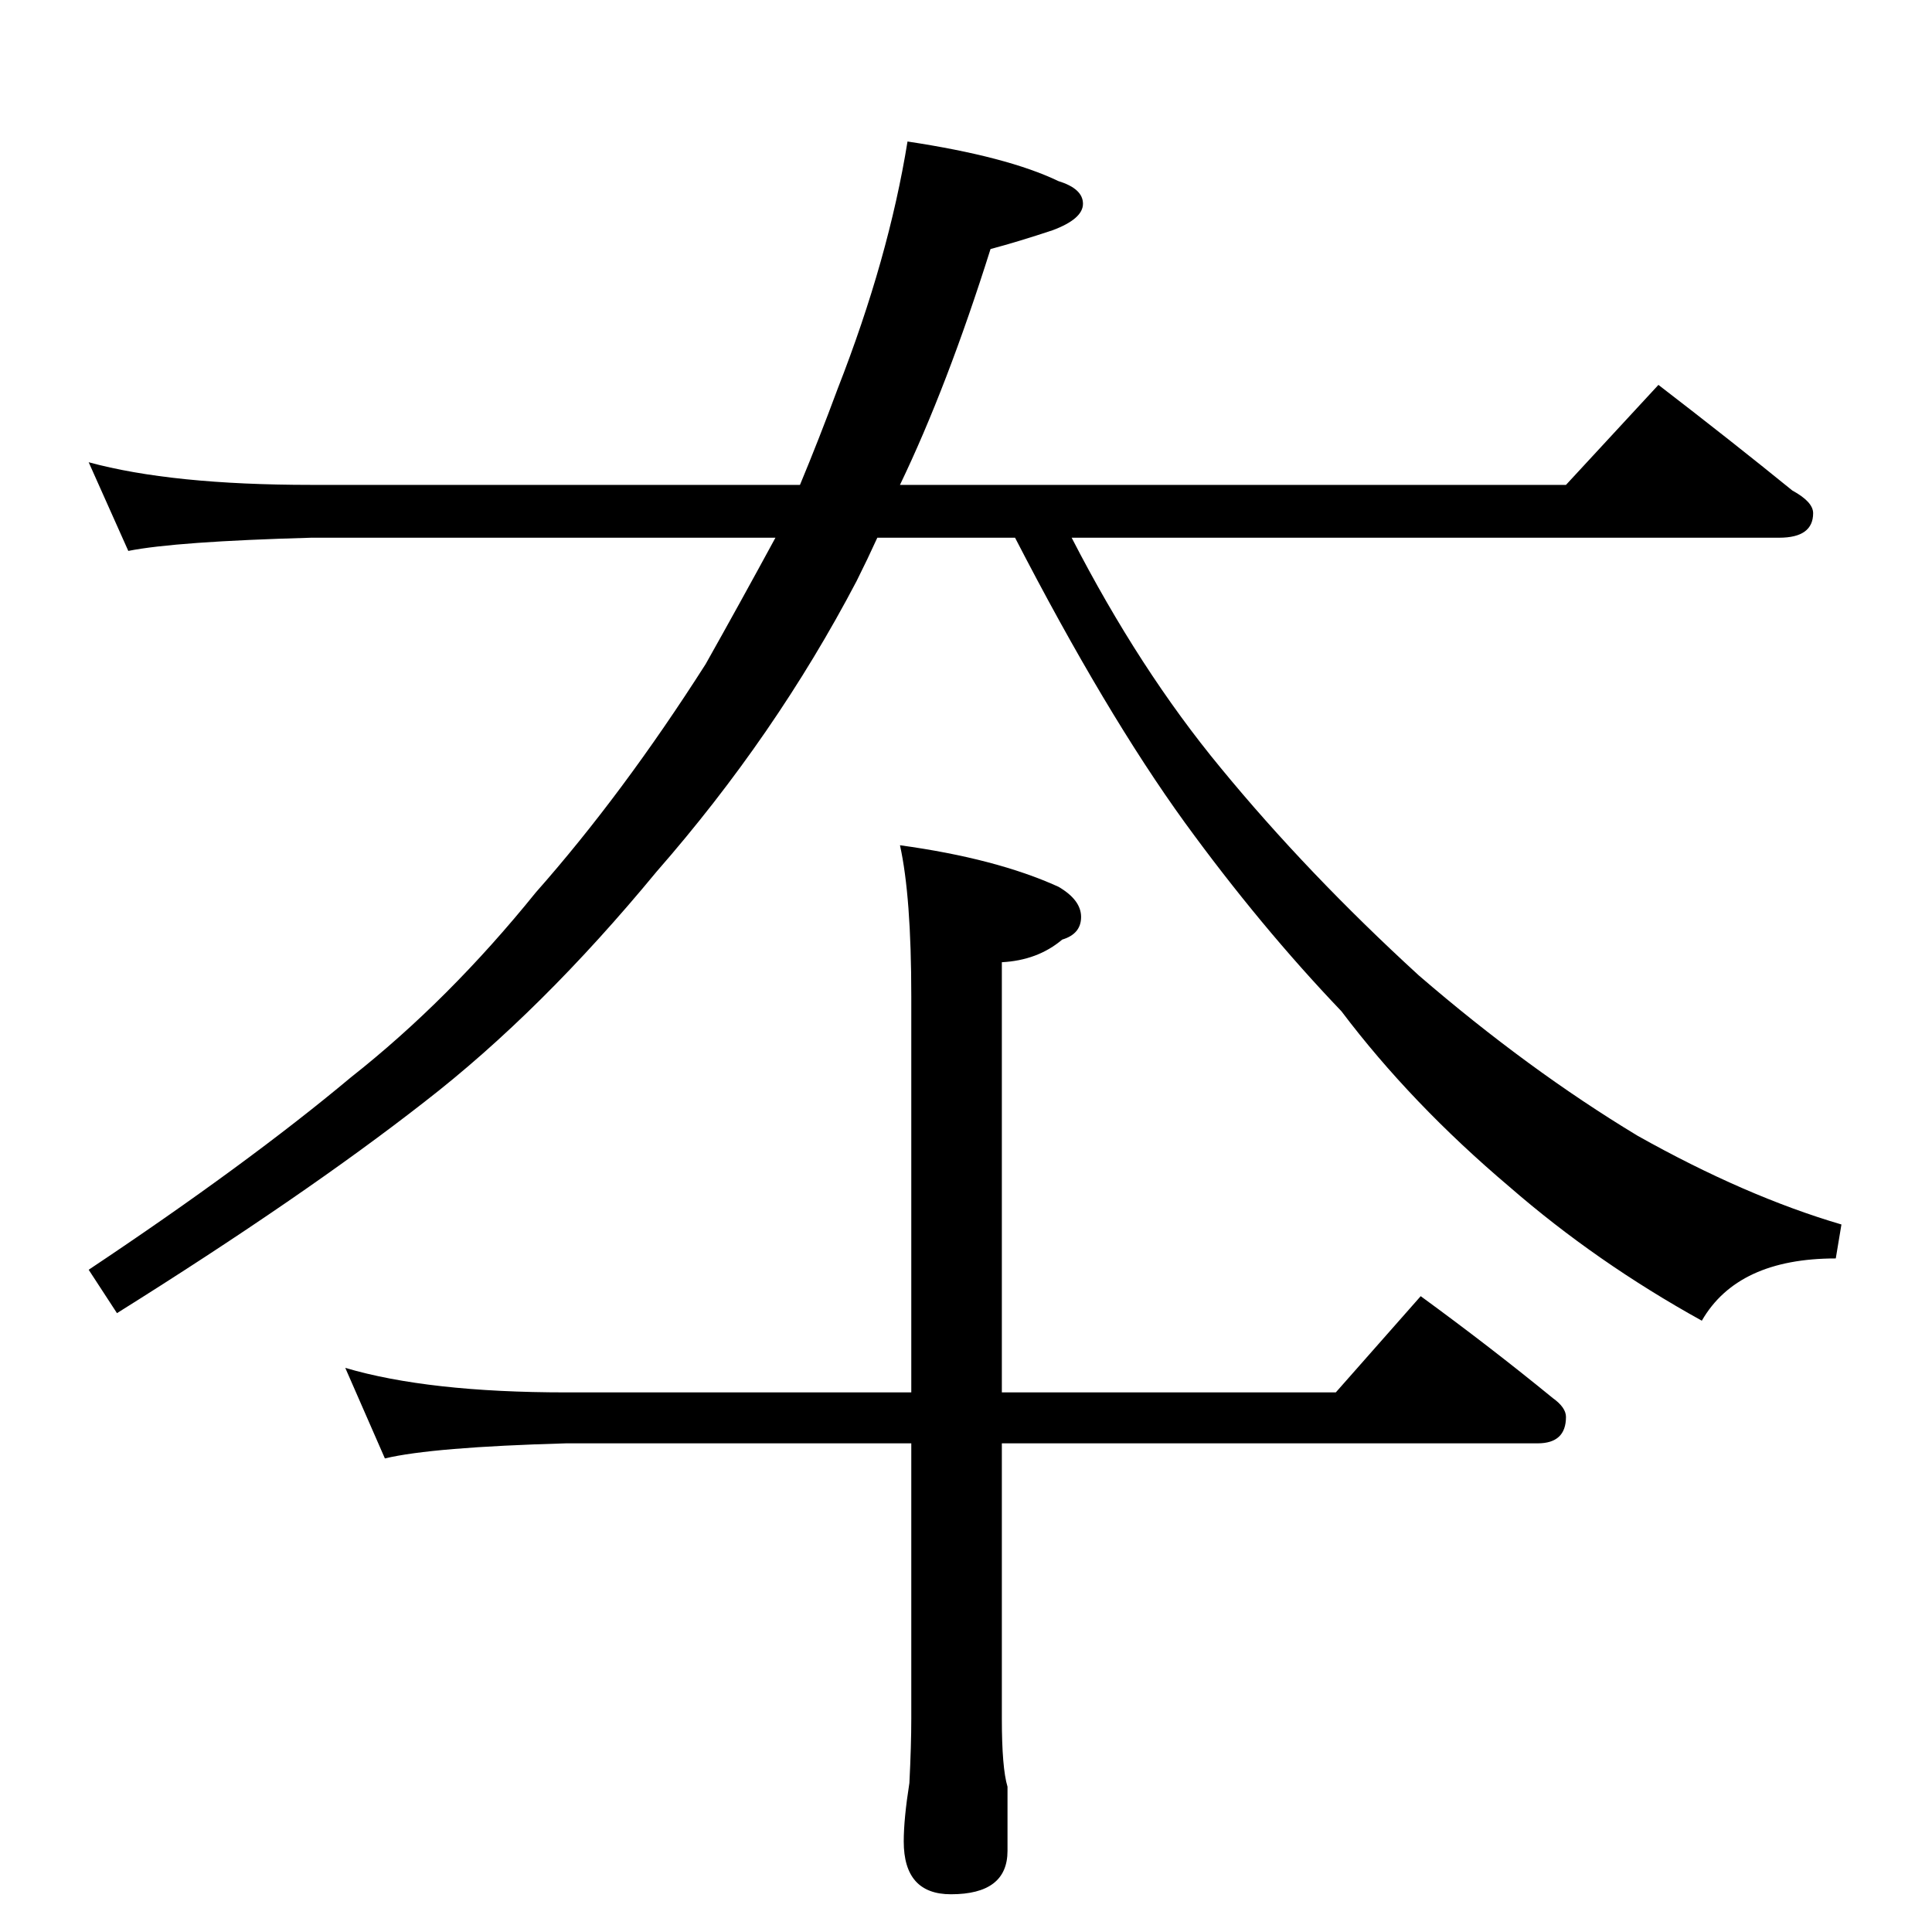 <?xml version="1.0" standalone="no"?>
<!DOCTYPE svg PUBLIC "-//W3C//DTD SVG 1.1//EN" "http://www.w3.org/Graphics/SVG/1.1/DTD/svg11.dtd" >
<svg xmlns="http://www.w3.org/2000/svg" xmlns:xlink="http://www.w3.org/1999/xlink" version="1.1" viewBox="0 -204 1024 1024">
  <g transform="matrix(1 0 0 -1 0 820)">
   <path fill="currentColor"
d="M47 779q44 -12 118 -12h259q10 24 20 51q27 69 37 131q53 -8 80 -21q13 -4 13 -12t-16 -14q-18 -6 -33 -10q-23 -73 -48 -125h353l49 53q39 -30 71 -56q11 -6 11 -12q0 -13 -18 -13h-375q36 -70 79 -122q46 -56 105 -110q58 -50 116 -85q57 -32 108 -47l-3 -18
q-52 0 -71 -33q-56 31 -102 71q-52 44 -89 93q-43 45 -83 100q-42 58 -90 151h-73q-5 -11 -11 -23q-43 -82 -106 -154q-61 -74 -123 -122q-64 -50 -163 -112l-15 23q84 56 139 102q52 41 98 98q46 52 90 121q18 32 37 67h-246q-72 -2 -97 -7zM183 299q44 -13 117 -13h183
v210q0 53 -6 80q51 -7 84 -22q12 -7 12 -16t-10 -12q-13 -11 -32 -12v-228h177l45 51q37 -27 70 -54q7 -5 7 -10q0 -14 -15 -14h-284v-146q0 -26 3 -36v-34q0 -23 -30 -23q-25 0 -25 28q0 12 3 31q1 20 1 34v146h-183q-71 -2 -96 -8z" />
  </g>

</svg>
